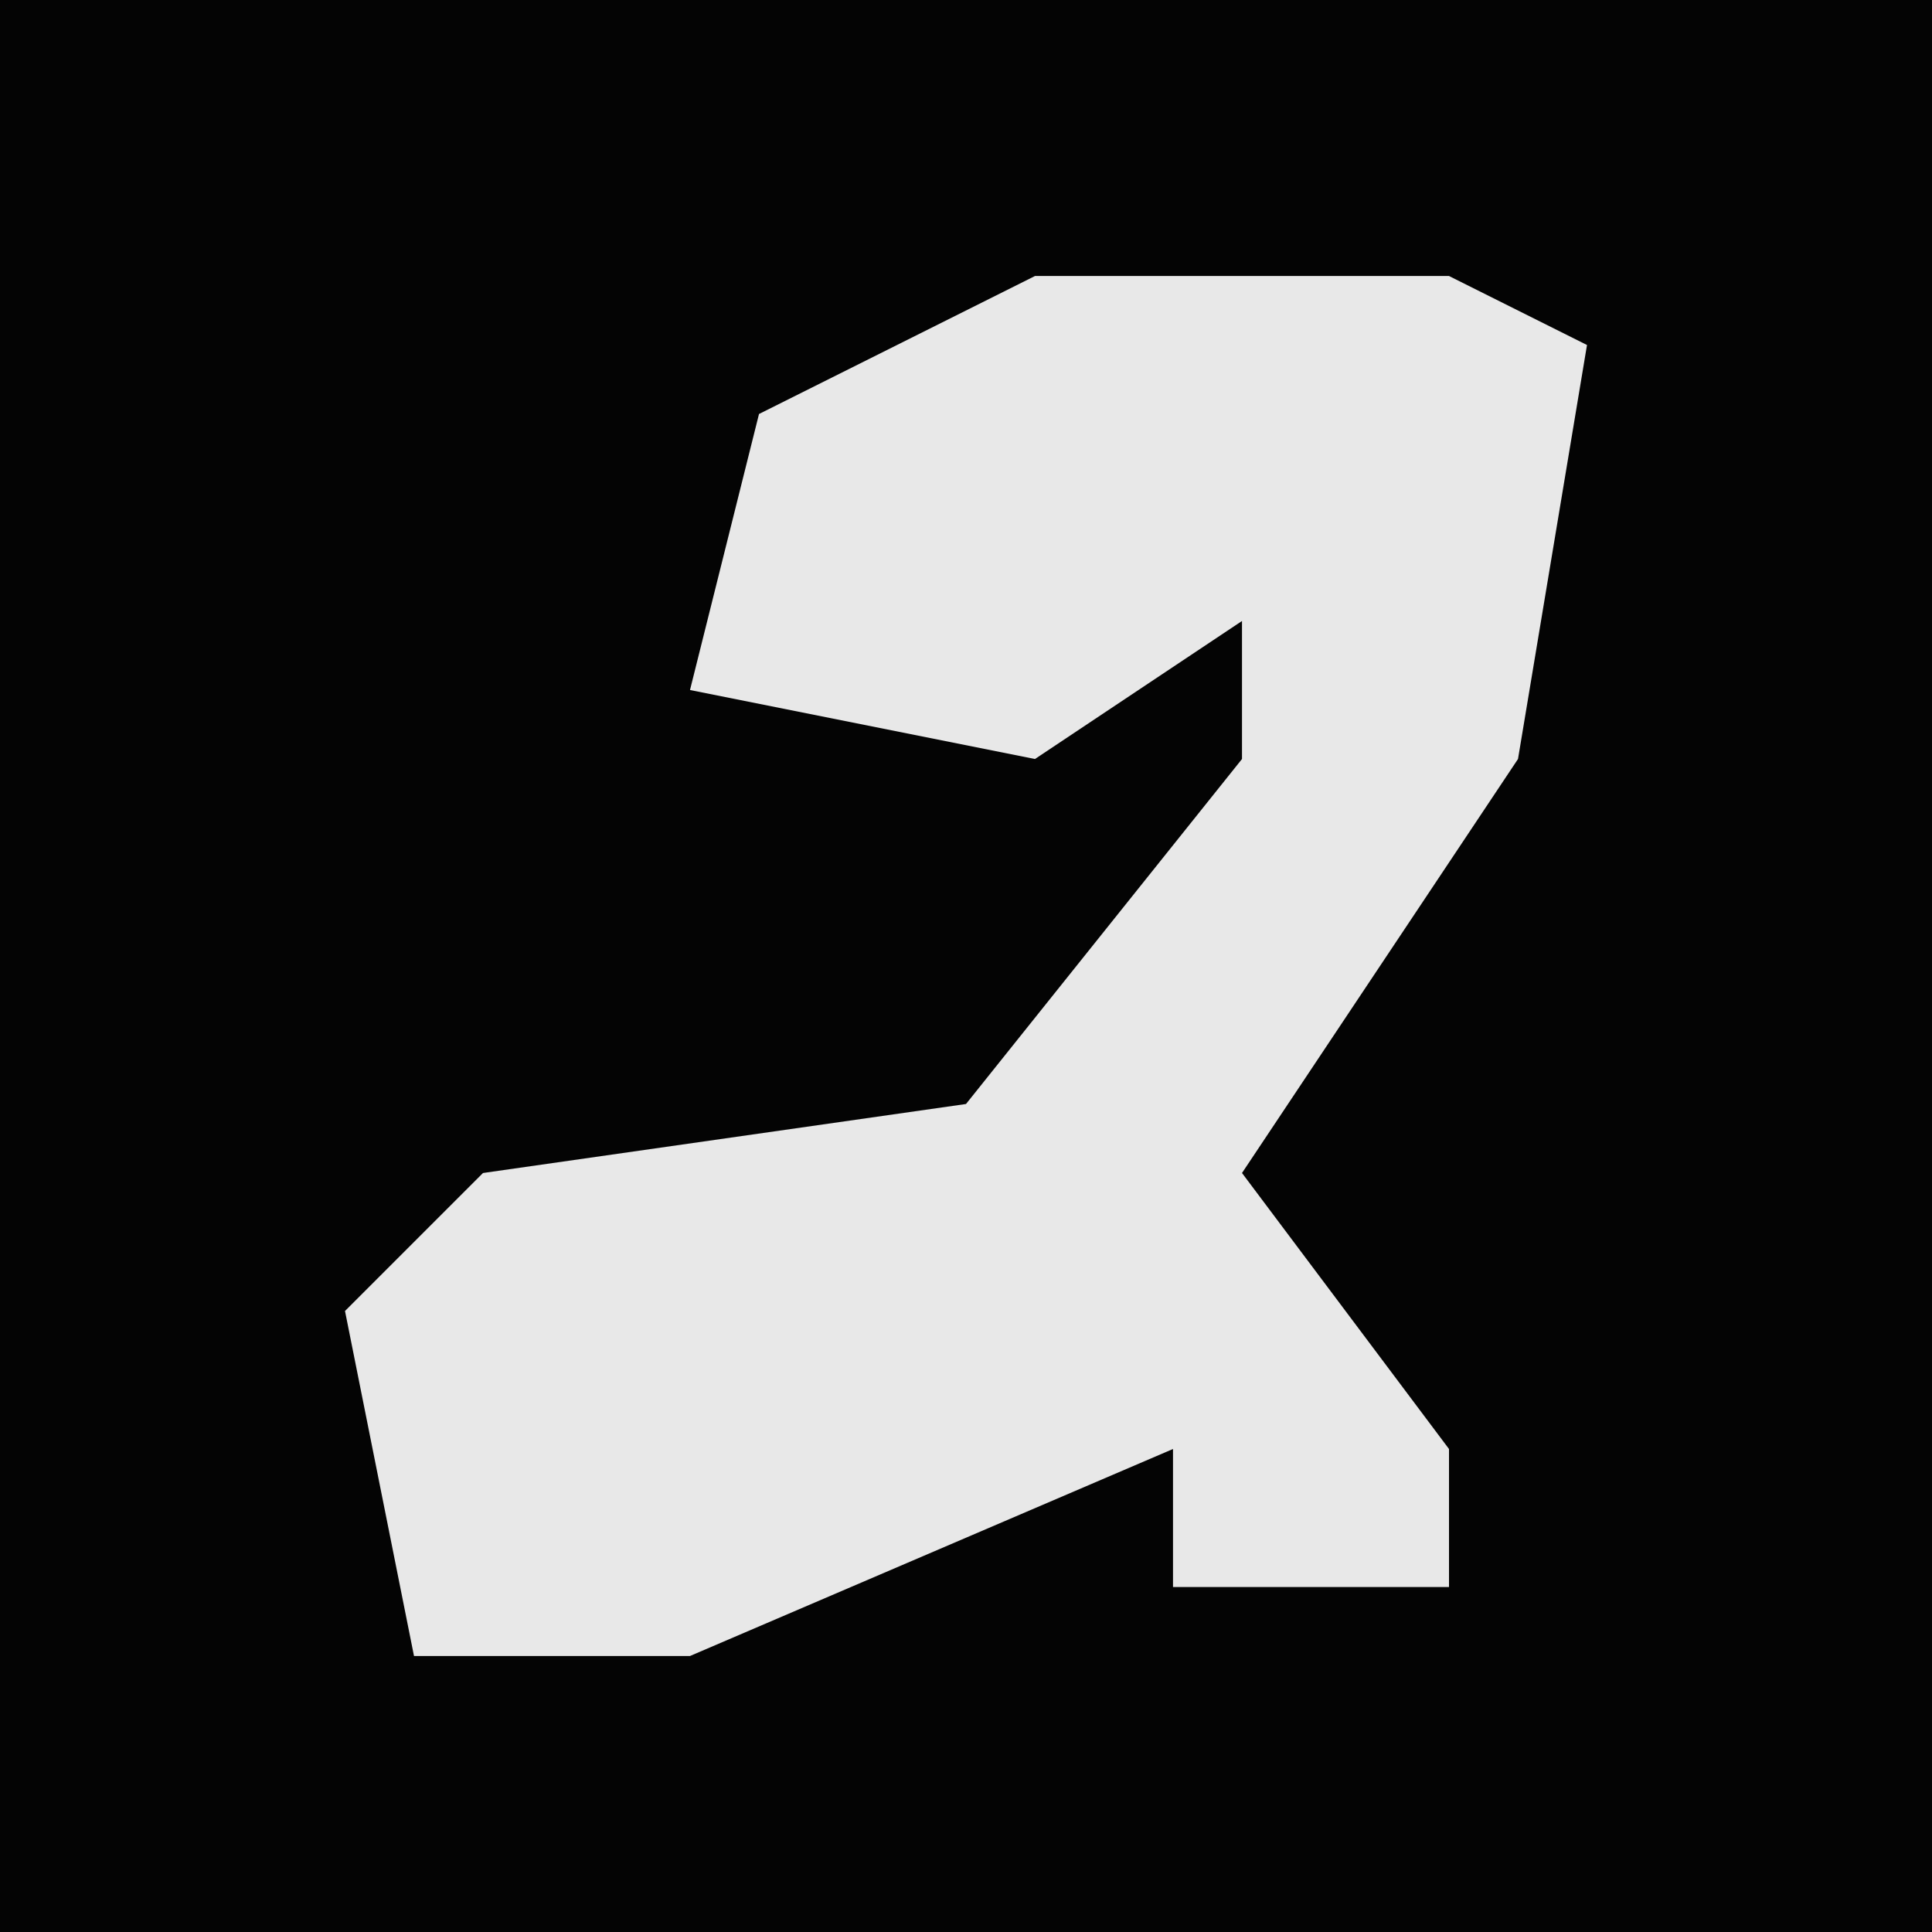 <?xml version="1.0" encoding="UTF-8"?>
<svg version="1.1" xmlns="http://www.w3.org/2000/svg" width="28" height="28">
<path d="M0,0 L28,0 L28,28 L0,28 Z " fill="#040404" transform="translate(0,0)"/>
<path d="M0,0 L6,0 L8,1 L7,7 L3,13 L6,17 L6,19 L2,19 L2,17 L-5,20 L-9,20 L-10,15 L-8,13 L-1,12 L3,7 L3,5 L0,7 L-5,6 L-4,2 Z " fill="#E8E8E8" transform="translate(15,4)"/>
</svg>
